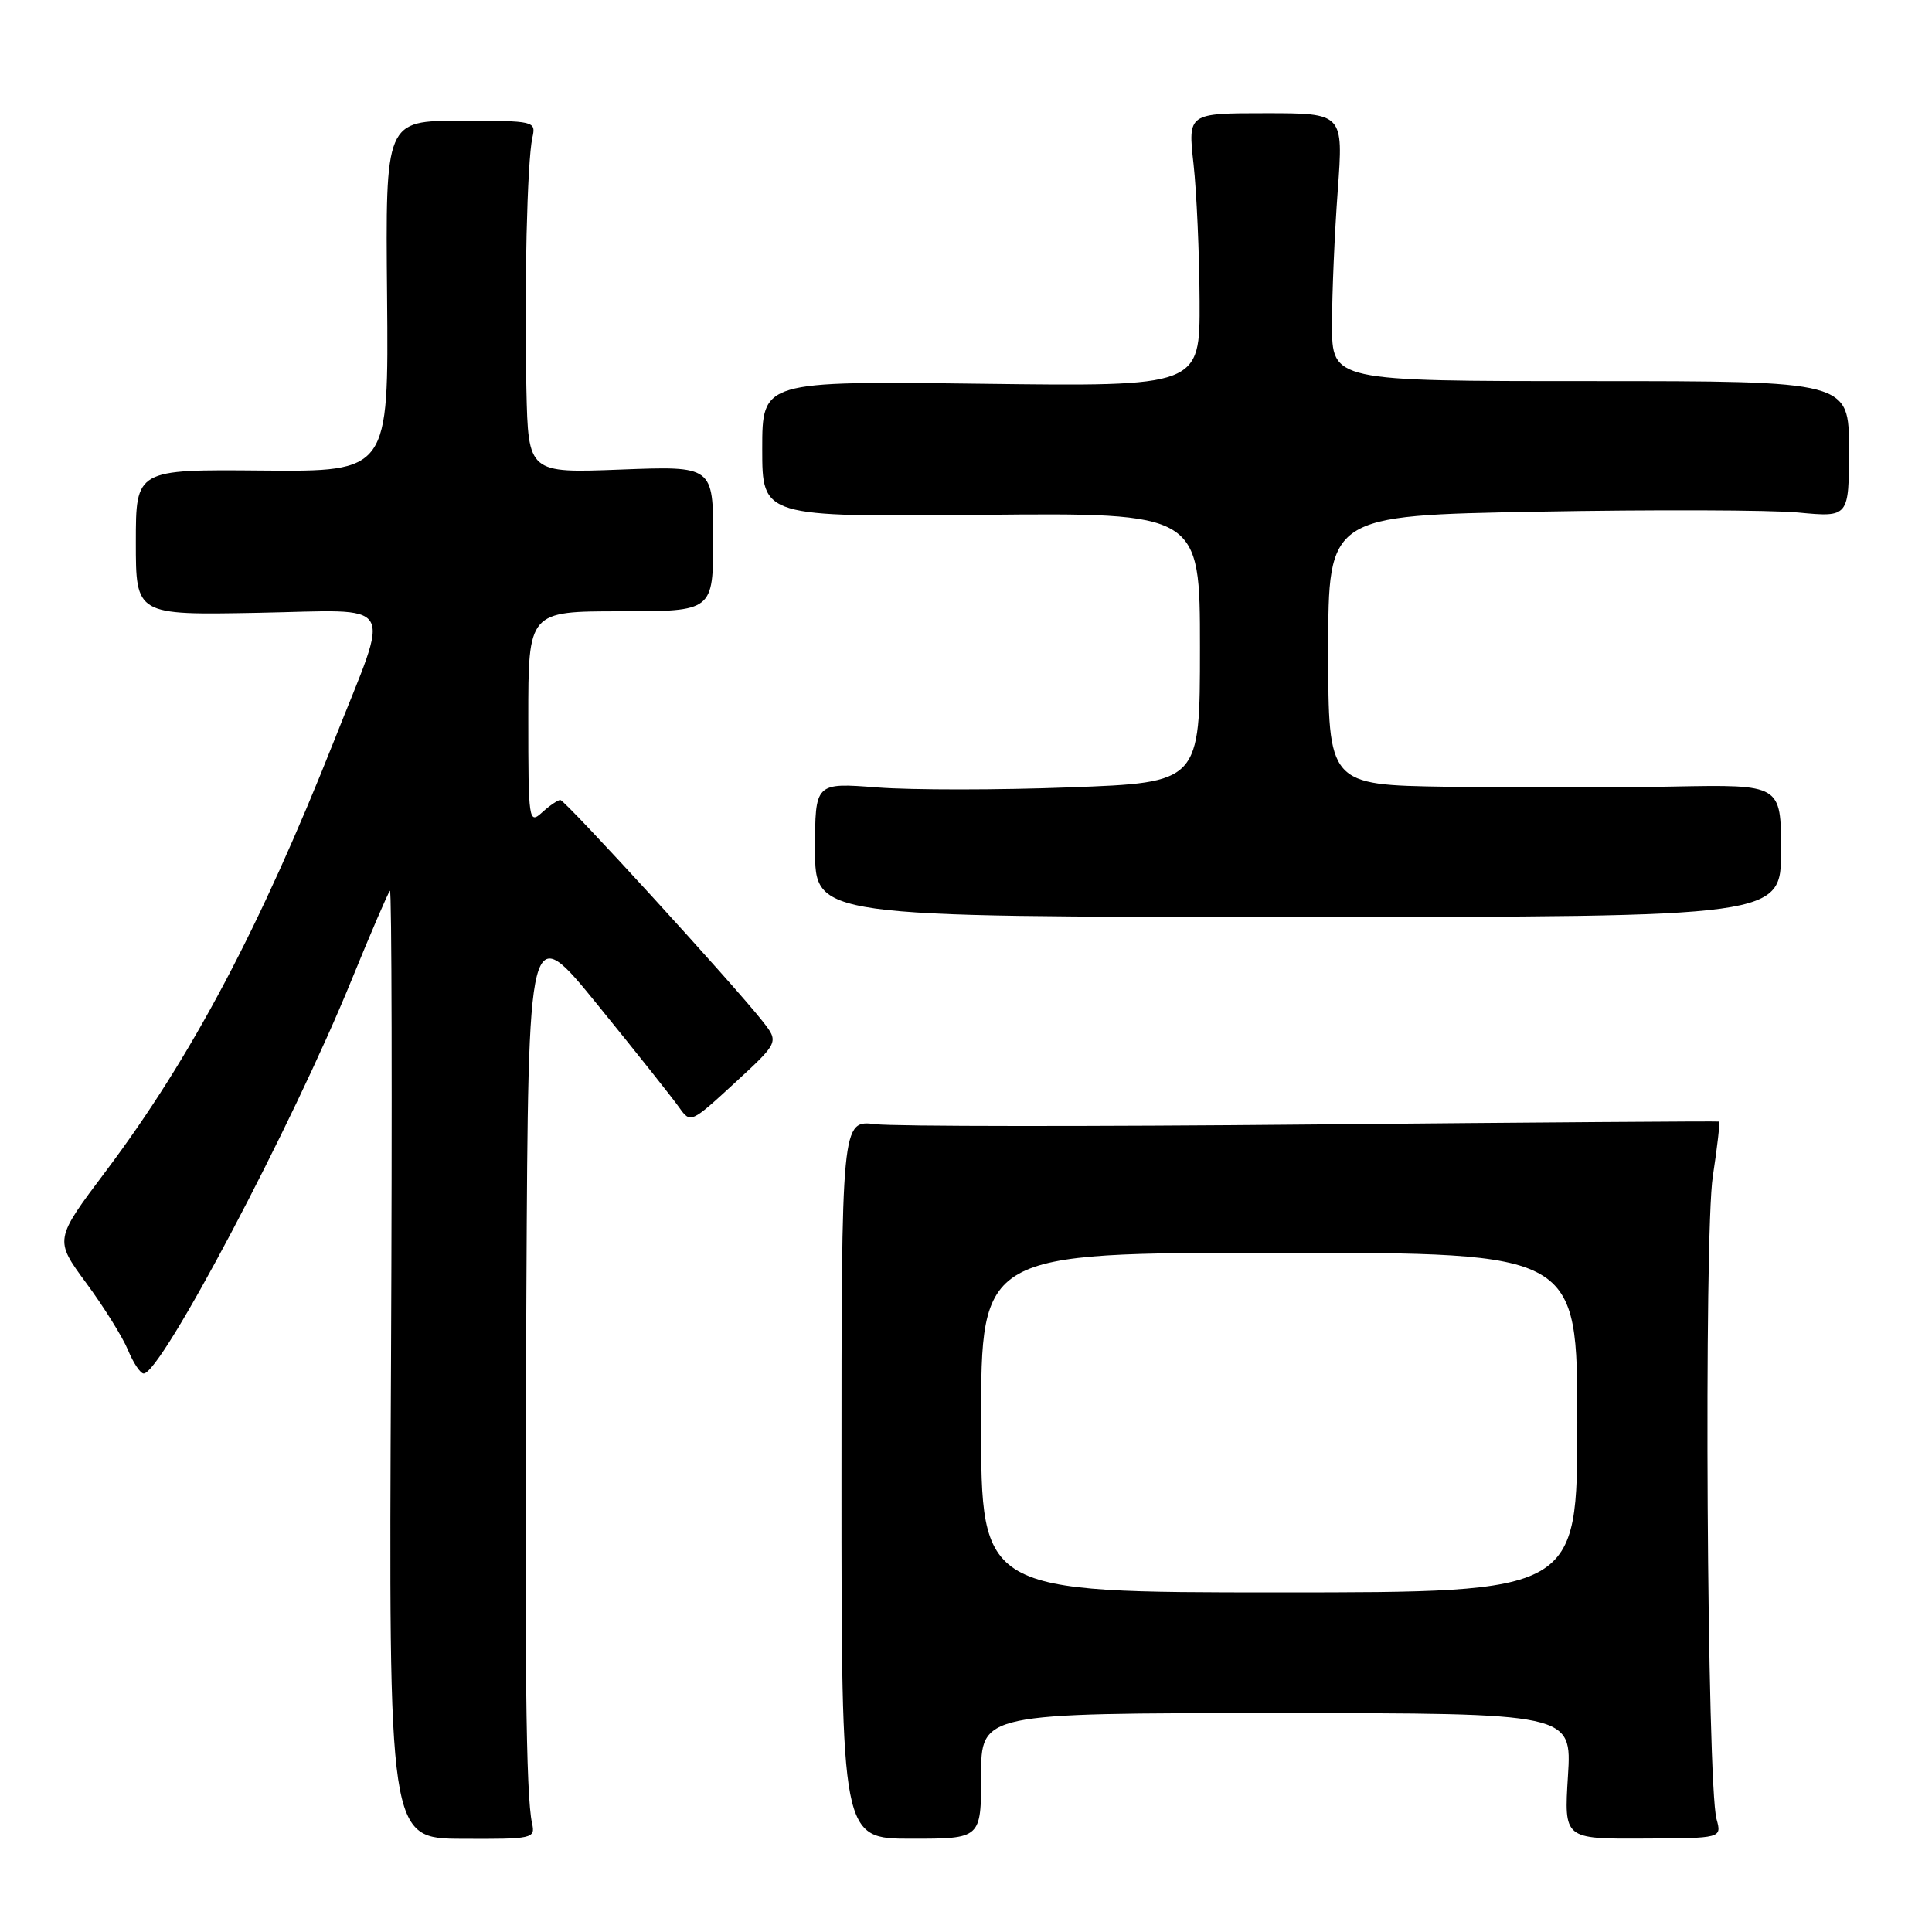 <?xml version="1.0" encoding="UTF-8" standalone="no"?>
<!DOCTYPE svg PUBLIC "-//W3C//DTD SVG 1.1//EN" "http://www.w3.org/Graphics/SVG/1.1/DTD/svg11.dtd" >
<svg xmlns="http://www.w3.org/2000/svg" xmlns:xlink="http://www.w3.org/1999/xlink" version="1.1" viewBox="0 0 256 256">
 <g >
 <path fill="currentColor"
d=" M 70.50 241.60 C 69.68 237.87 69.49 220.51 69.75 170.67 C 70.00 121.83 70.00 121.83 79.25 133.22 C 84.34 139.48 89.17 145.57 90.00 146.75 C 91.49 148.86 91.56 148.83 97.36 143.49 C 103.22 138.09 103.22 138.09 101.03 135.30 C 97.28 130.52 74.87 106.00 74.25 106.00 C 73.92 106.00 72.83 106.74 71.83 107.65 C 70.07 109.25 70.00 108.80 70.00 95.15 C 70.00 81.00 70.00 81.00 82.25 81.00 C 94.50 81.00 94.50 81.00 94.50 71.37 C 94.50 61.75 94.50 61.75 82.25 62.22 C 70.00 62.69 70.00 62.69 69.75 51.60 C 69.45 38.24 69.85 21.35 70.54 18.25 C 71.03 16.03 70.89 16.00 61.05 16.00 C 51.07 16.00 51.07 16.00 51.29 39.25 C 51.50 62.50 51.50 62.50 34.75 62.35 C 18.00 62.20 18.00 62.20 18.00 71.85 C 18.00 81.50 18.00 81.50 34.12 81.20 C 52.91 80.85 51.82 79.06 44.33 98.00 C 34.47 122.90 25.35 140.12 14.03 155.18 C 7.20 164.26 7.20 164.26 11.42 170.00 C 13.75 173.16 16.24 177.16 16.95 178.87 C 17.66 180.59 18.60 182.00 19.04 182.00 C 21.36 182.00 38.72 149.13 46.57 129.89 C 49.13 123.62 51.42 118.29 51.67 118.03 C 51.91 117.77 51.97 145.92 51.81 180.58 C 51.50 243.61 51.50 243.61 61.23 243.65 C 70.61 243.70 70.95 243.62 70.50 241.60 Z  M 130.00 235.32 C 130.00 227.00 130.00 227.00 169.14 227.00 C 208.28 227.00 208.28 227.00 207.76 235.34 C 207.24 243.67 207.24 243.67 217.70 243.62 C 228.15 243.58 228.15 243.58 227.45 241.04 C 226.18 236.47 225.76 163.56 226.96 155.85 C 227.56 151.93 227.93 148.68 227.78 148.61 C 227.63 148.55 203.43 148.72 174.00 149.00 C 144.57 149.28 118.47 149.26 116.00 148.96 C 111.50 148.42 111.50 148.42 111.50 196.03 C 111.50 243.64 111.50 243.64 120.75 243.64 C 130.00 243.64 130.00 243.64 130.00 235.32 Z  M 236.00 112.72 C 236.00 103.95 236.00 103.95 221.75 104.22 C 213.91 104.38 200.41 104.39 191.75 104.25 C 176.00 104.00 176.00 104.00 176.00 86.16 C 176.00 68.31 176.00 68.31 203.75 67.80 C 219.01 67.52 234.54 67.57 238.25 67.91 C 245.00 68.55 245.00 68.55 245.00 59.52 C 245.00 50.50 245.00 50.50 210.75 50.50 C 176.50 50.50 176.50 50.50 176.50 43.00 C 176.50 38.88 176.84 30.89 177.26 25.25 C 178.01 15.00 178.01 15.00 167.70 15.00 C 157.40 15.00 157.40 15.00 158.15 21.75 C 158.56 25.46 158.92 33.61 158.95 39.86 C 159.00 51.22 159.00 51.22 130.00 50.85 C 101.00 50.49 101.00 50.49 101.00 59.49 C 101.00 68.50 101.00 68.50 130.00 68.22 C 159.00 67.94 159.00 67.94 159.00 85.81 C 159.00 103.69 159.00 103.69 141.75 104.33 C 132.26 104.69 120.79 104.69 116.25 104.34 C 108.00 103.70 108.00 103.70 108.00 112.60 C 108.00 121.50 108.00 121.50 172.00 121.50 C 236.00 121.50 236.00 121.50 236.00 112.72 Z  M 130.00 188.50 C 130.00 166.00 130.00 166.00 169.50 166.00 C 209.00 166.00 209.00 166.00 209.00 188.50 C 209.00 211.00 209.00 211.00 169.50 211.00 C 130.00 211.00 130.00 211.00 130.00 188.50 Z "/>
</g>
</svg>